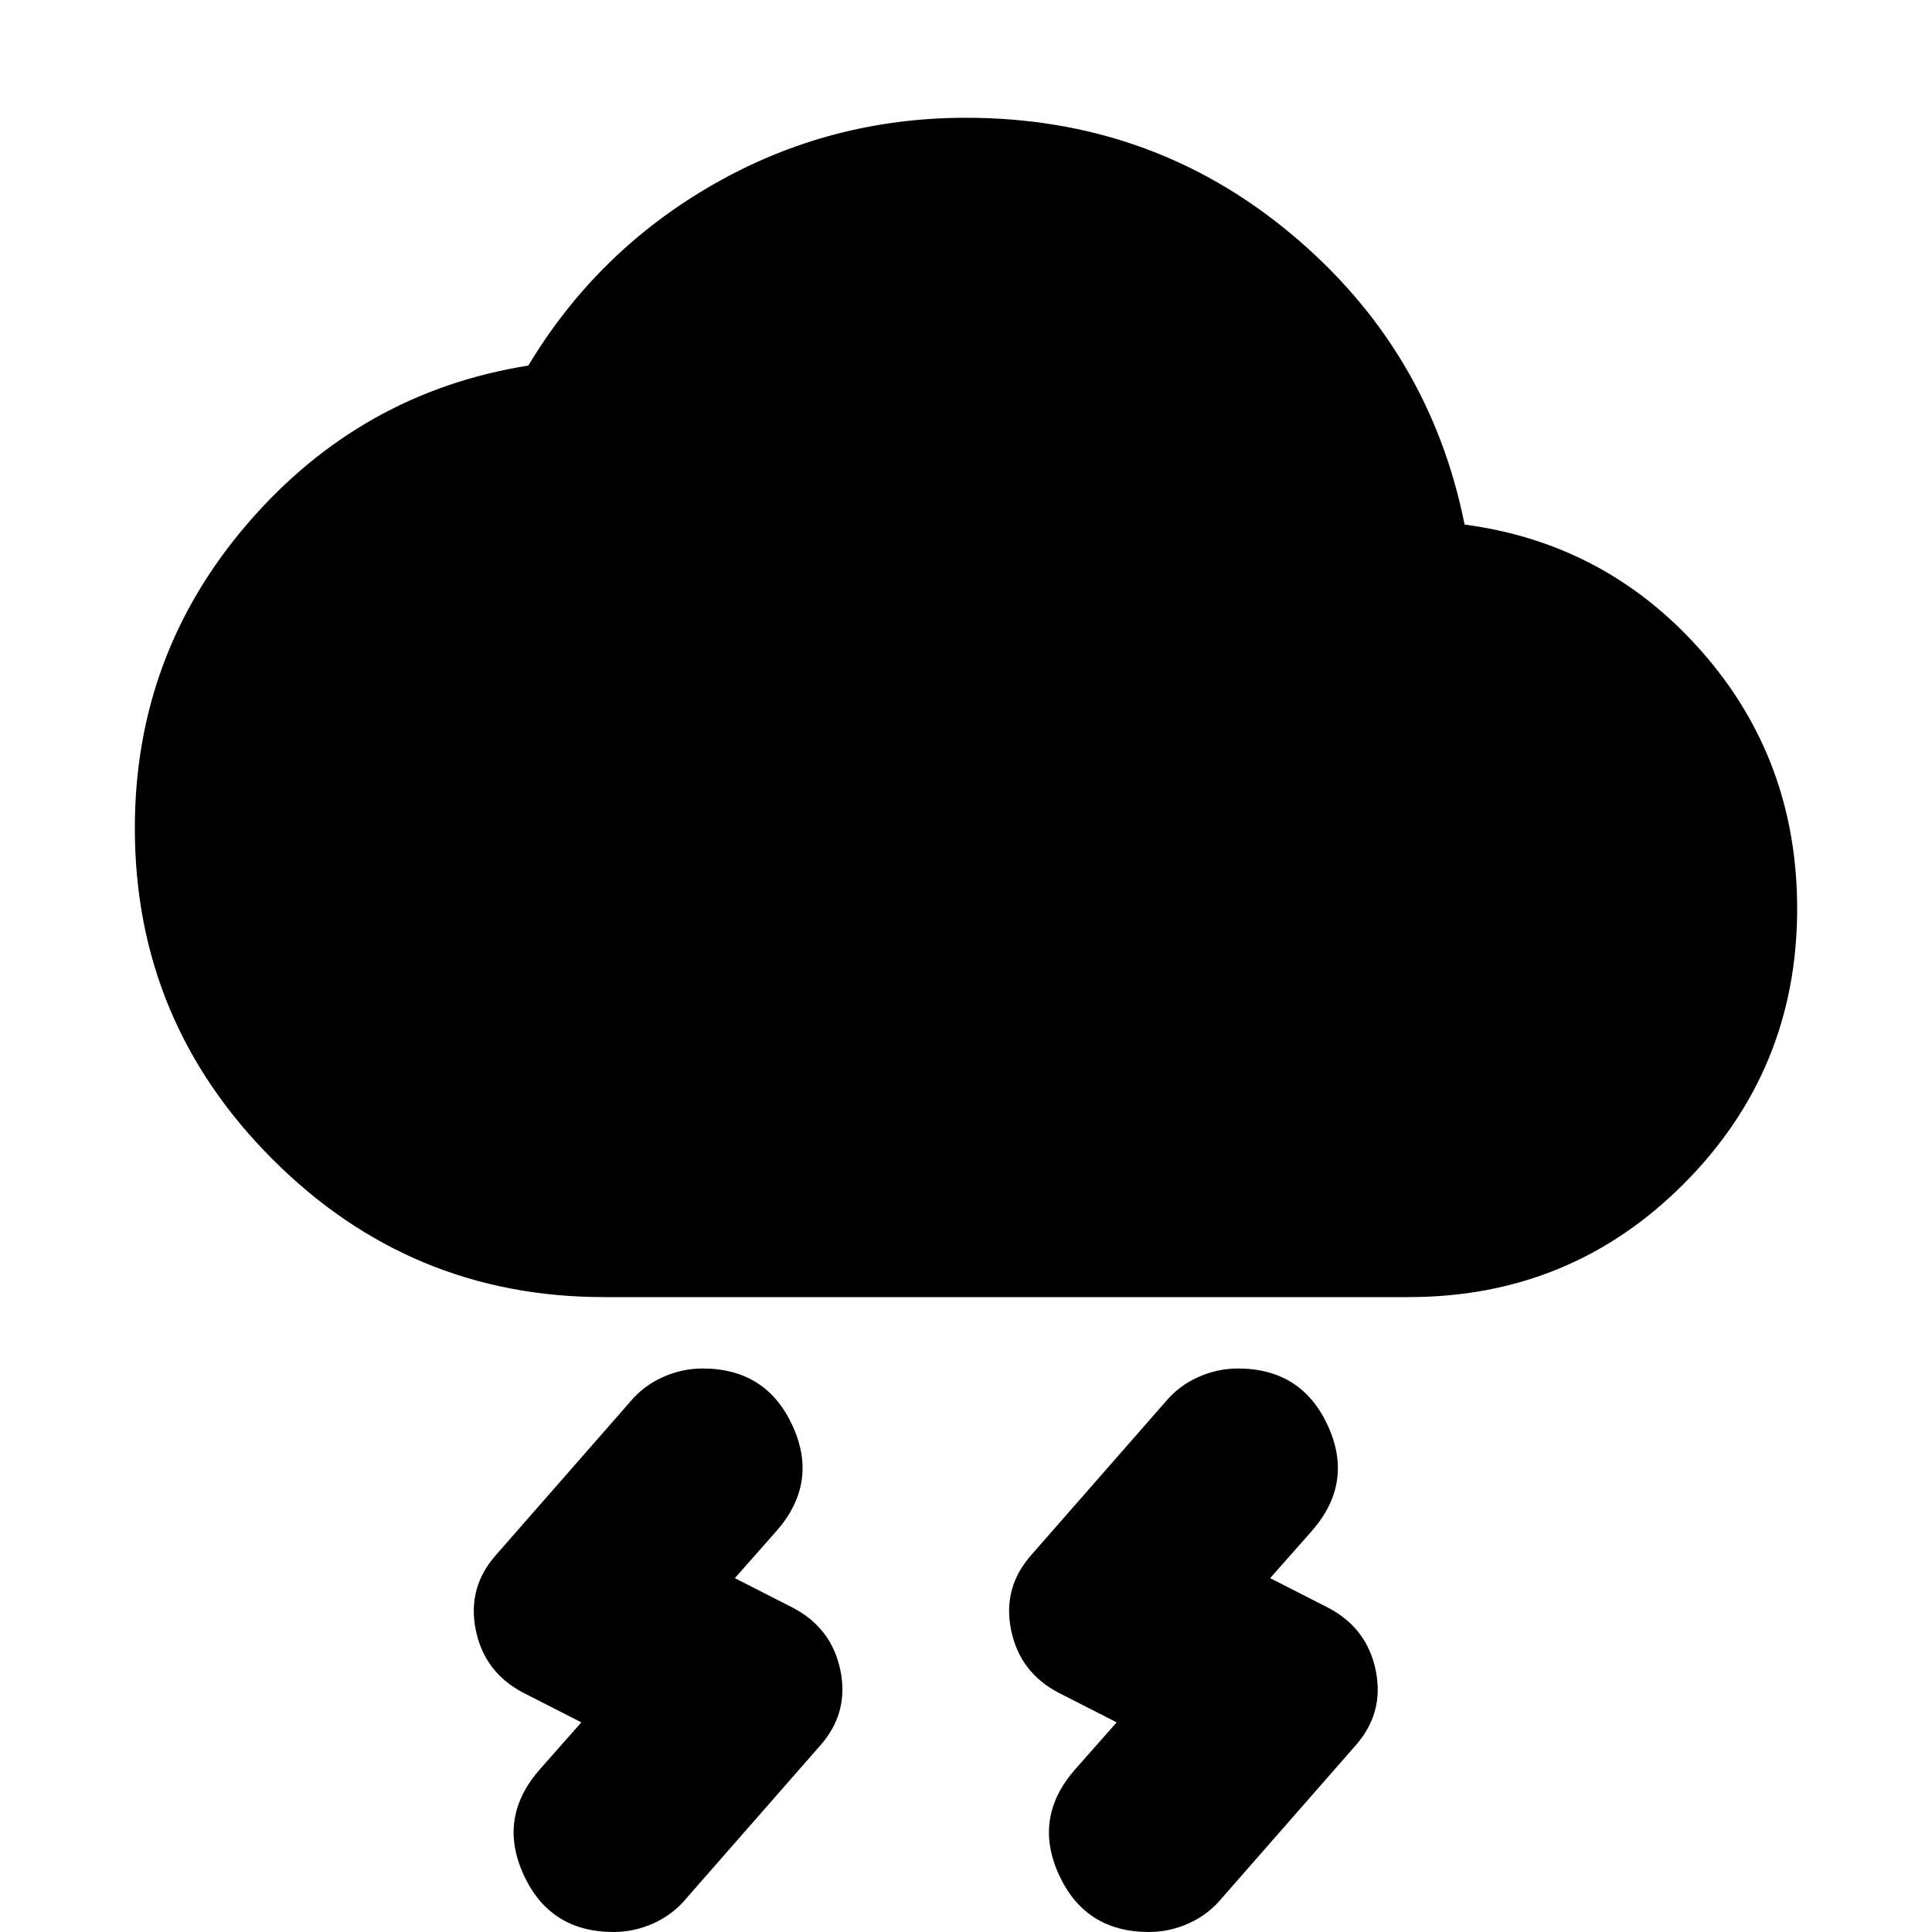 <svg xmlns="http://www.w3.org/2000/svg" height="24" viewBox="0 -960 960 960" width="24"><path d="m534.13-80.7 20.74-23.47-28.91-14.74q-19.26-10.13-23.55-31.11-4.28-20.98 9.85-37.11l66.61-76.04q6.7-8.13 16.33-12.48 9.63-4.35 19.89-4.35 31.65 0 44.69 28.37 13.05 28.37-7.91 52.33l-20.74 23.47 28.91 14.74q19.27 10.13 23.55 31.11 4.28 20.98-9.85 37.11l-66.61 76.04q-6.69 8.13-16.32 12.48Q581.18 0 570.91 0q-31.65 0-44.69-28.37-13.05-28.37 7.91-52.33Zm-266 0 20.74-23.47-28.91-14.74q-19.27-10.13-23.55-31.11-4.28-20.98 9.85-37.11l66.61-76.04q6.69-8.13 16.32-12.48 9.63-4.35 19.9-4.35 31.65 0 44.69 28.37 13.05 28.37-7.91 52.33l-20.74 23.47 28.91 14.74q19.26 10.13 23.55 31.11 4.28 20.98-9.85 37.11l-66.61 76.04q-6.7 8.13-16.33 12.48Q315.17 0 304.91 0q-31.65 0-44.69-28.37-13.05-28.37 7.91-52.33ZM300-315.48q-96.09 0-164.54-68.45Q67-452.39 67-548.48q0-86.39 56.13-151.5t139.39-78.37q34.26-57 92.02-90.06Q412.3-901.48 480-901.48q92.26 0 161.3 57.5 69.05 57.5 86.44 144.63 70.7 9.39 117.98 63.22T893-508.48q0 80.09-56.17 136.55-56.18 56.45-136.83 56.45H300Z"/></svg>